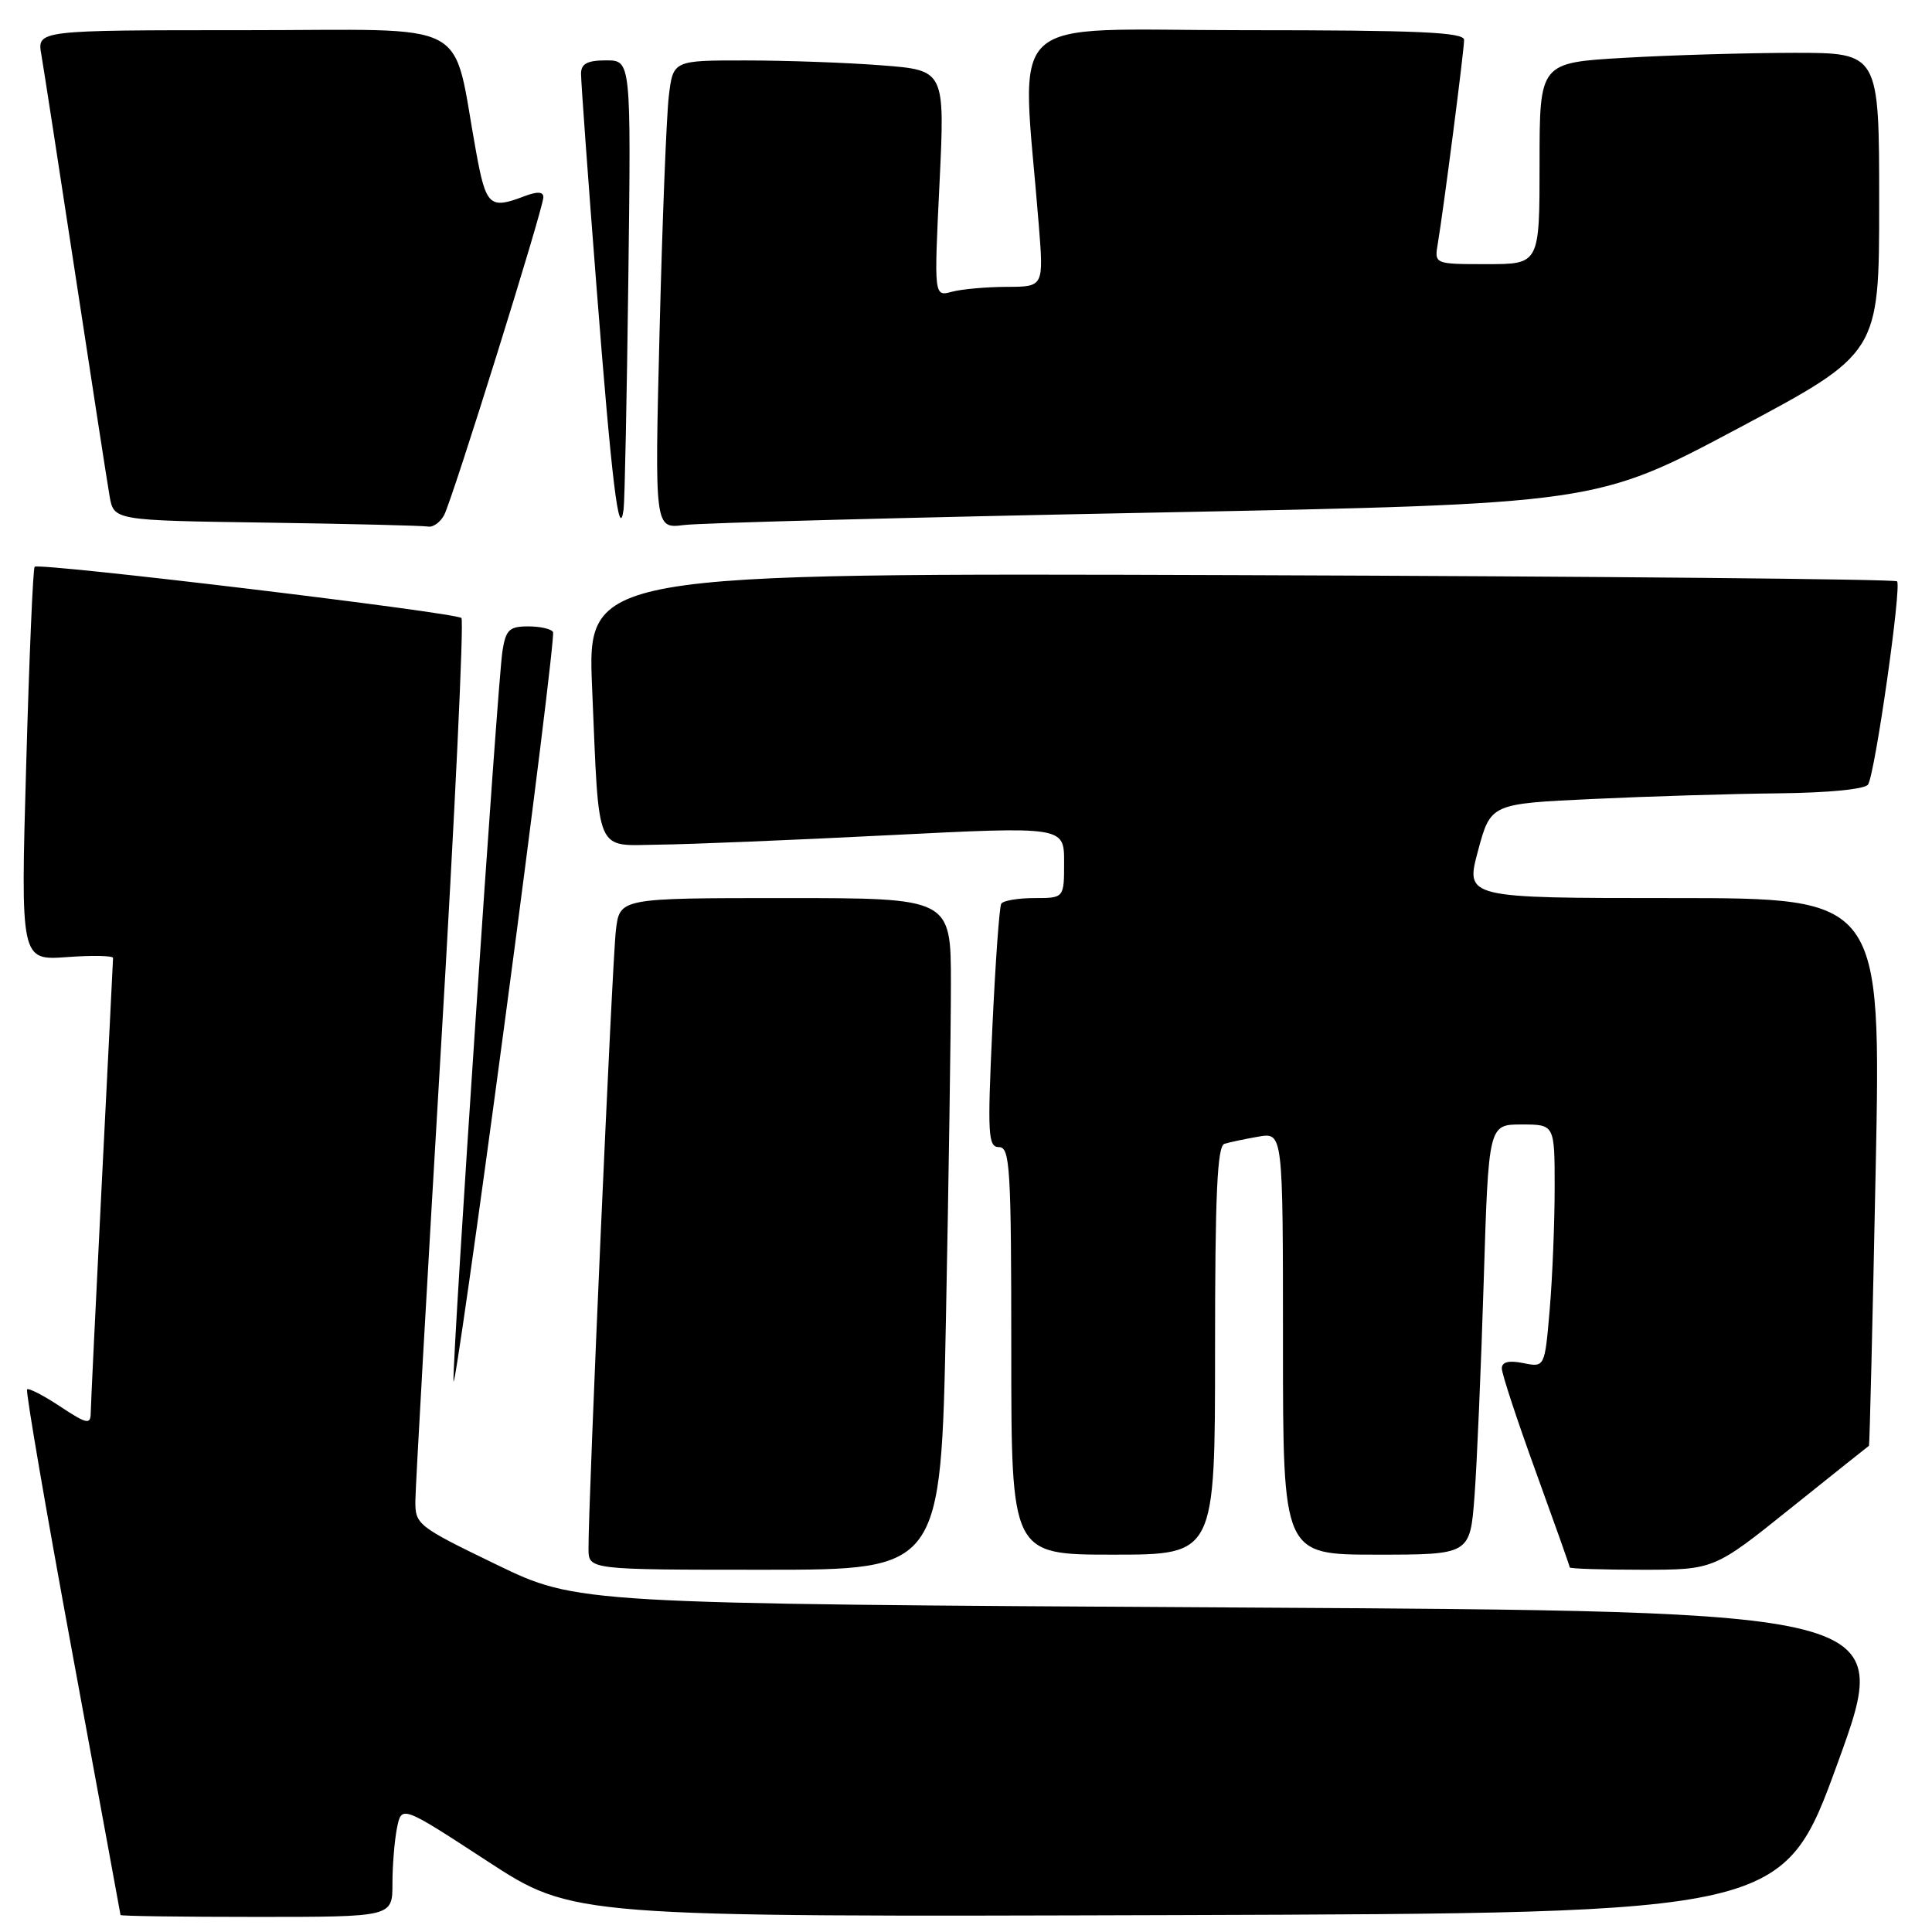 <?xml version="1.0" encoding="UTF-8" standalone="no"?>
<!DOCTYPE svg PUBLIC "-//W3C//DTD SVG 1.1//EN" "http://www.w3.org/Graphics/SVG/1.1/DTD/svg11.dtd" >
<svg xmlns="http://www.w3.org/2000/svg" xmlns:xlink="http://www.w3.org/1999/xlink" version="1.1" viewBox="0 0 256 256">
 <g >
 <path fill="currentColor"
d=" M 52.00 249.62 C 52.00 247.22 52.27 243.89 52.60 242.23 C 53.21 239.20 53.21 239.20 64.57 246.61 C 75.92 254.01 75.92 254.01 156.10 253.76 C 236.28 253.50 236.28 253.50 243.54 233.50 C 250.80 213.50 250.80 213.50 163.65 213.00 C 76.50 212.50 76.50 212.50 65.75 207.30 C 55.28 202.23 55.00 202.01 55.04 198.80 C 55.06 196.98 56.58 170.07 58.42 139.00 C 60.27 107.92 61.49 82.22 61.14 81.89 C 60.37 81.15 5.14 74.52 4.59 75.10 C 4.37 75.32 3.87 87.15 3.47 101.38 C 2.73 127.26 2.73 127.26 8.87 126.82 C 12.24 126.57 14.99 126.63 14.98 126.94 C 14.97 127.25 14.31 140.55 13.50 156.50 C 12.70 172.45 12.03 186.29 12.02 187.26 C 12.00 188.80 11.49 188.69 7.98 186.37 C 5.77 184.90 3.79 183.89 3.59 184.10 C 3.38 184.32 6.08 200.03 9.58 219.00 C 13.08 237.97 15.95 253.61 15.97 253.75 C 15.99 253.89 24.10 254.00 34.00 254.00 C 52.00 254.00 52.00 254.00 52.00 249.62 Z  M 125.34 174.84 C 125.70 156.60 126.00 136.57 126.00 130.34 C 126.00 119.00 126.00 119.00 104.06 119.00 C 82.12 119.00 82.12 119.00 81.61 123.25 C 81.12 127.27 77.93 199.40 77.98 205.25 C 78.00 208.00 78.00 208.00 101.34 208.00 C 124.68 208.00 124.68 208.00 125.34 174.84 Z  M 237.31 199.82 C 242.91 195.33 247.57 191.62 247.65 191.57 C 247.73 191.53 248.13 175.19 248.53 155.25 C 249.27 119.00 249.27 119.00 221.71 119.00 C 194.16 119.00 194.16 119.00 195.84 112.75 C 197.52 106.50 197.52 106.50 211.01 105.87 C 218.43 105.52 229.54 105.18 235.69 105.12 C 242.31 105.05 247.15 104.57 247.53 103.95 C 248.47 102.43 252.00 77.67 251.37 77.03 C 251.07 76.74 211.90 76.37 164.32 76.21 C 77.81 75.92 77.81 75.92 78.46 91.21 C 79.42 113.61 78.74 112.02 87.33 111.92 C 91.27 111.88 104.96 111.32 117.75 110.67 C 141.00 109.50 141.00 109.50 141.00 114.25 C 141.00 119.00 141.00 119.00 137.06 119.00 C 134.89 119.00 132.92 119.34 132.67 119.75 C 132.42 120.16 131.89 127.59 131.49 136.25 C 130.83 150.41 130.92 152.00 132.38 152.00 C 133.83 152.00 134.00 154.77 134.00 179.00 C 134.00 206.00 134.00 206.00 147.50 206.00 C 161.00 206.00 161.00 206.00 161.00 178.97 C 161.00 158.21 161.29 151.85 162.25 151.56 C 162.94 151.35 164.96 150.92 166.75 150.61 C 170.00 150.05 170.00 150.05 170.00 178.02 C 170.00 206.00 170.00 206.00 182.40 206.00 C 194.79 206.00 194.79 206.00 195.38 198.25 C 195.70 193.99 196.25 181.16 196.60 169.75 C 197.24 149.00 197.24 149.00 201.62 149.00 C 206.00 149.00 206.00 149.00 206.00 157.35 C 206.00 161.94 205.71 169.18 205.35 173.44 C 204.69 181.19 204.69 181.19 201.85 180.62 C 199.90 180.23 199.00 180.46 199.00 181.33 C 199.00 182.04 201.03 188.19 203.50 195.00 C 205.97 201.81 208.00 207.52 208.00 207.69 C 208.00 207.86 212.30 208.00 217.56 208.00 C 227.12 208.00 227.12 208.00 237.31 199.82 Z  M 73.28 83.75 C 73.06 83.34 71.58 83.00 69.99 83.00 C 67.49 83.00 67.02 83.45 66.58 86.25 C 65.92 90.39 59.94 179.65 60.09 183.00 C 60.15 184.38 63.24 162.78 66.94 135.00 C 70.65 107.22 73.50 84.16 73.28 83.75 Z  M 58.85 68.25 C 59.99 66.07 72.00 27.60 72.00 26.13 C 72.00 25.38 71.20 25.35 69.43 26.02 C 64.90 27.75 64.40 27.29 63.11 20.25 C 59.78 2.16 63.26 4.00 32.37 4.00 C 4.91 4.00 4.91 4.00 5.48 7.25 C 5.79 9.04 7.82 22.20 10.00 36.50 C 12.18 50.80 14.21 63.95 14.52 65.73 C 15.08 68.96 15.08 68.96 35.29 69.25 C 46.41 69.41 56.05 69.65 56.71 69.77 C 57.38 69.90 58.34 69.21 58.85 68.25 Z  M 153.00 67.92 C 211.50 66.77 211.50 66.77 230.25 56.79 C 249.00 46.81 249.00 46.81 249.00 26.90 C 249.00 7.00 249.00 7.00 237.75 7.00 C 231.56 7.01 221.44 7.30 215.25 7.66 C 204.00 8.31 204.00 8.31 204.00 21.65 C 204.00 35.00 204.00 35.00 197.02 35.00 C 190.05 35.00 190.05 35.00 190.52 32.25 C 191.28 27.73 194.00 6.68 194.00 5.29 C 194.00 4.27 187.99 4.00 164.85 4.00 C 132.32 4.00 135.36 1.12 137.64 29.75 C 138.30 38.00 138.30 38.00 133.40 38.01 C 130.70 38.02 127.43 38.31 126.13 38.66 C 123.76 39.30 123.76 39.30 124.49 24.30 C 125.21 9.31 125.21 9.31 116.86 8.66 C 112.26 8.30 104.15 8.01 98.84 8.01 C 89.19 8.00 89.19 8.00 88.62 12.75 C 88.31 15.36 87.76 29.33 87.40 43.78 C 86.74 70.06 86.74 70.06 90.62 69.57 C 92.75 69.29 120.83 68.55 153.00 67.92 Z  M 83.26 36.75 C 83.62 8.00 83.62 8.00 80.31 8.00 C 77.83 8.00 77.00 8.44 76.99 9.75 C 76.98 10.71 77.90 23.42 79.04 38.00 C 81.05 63.81 82.03 71.92 82.63 67.50 C 82.78 66.40 83.06 52.56 83.26 36.75 Z "/>
</g>
</svg>
